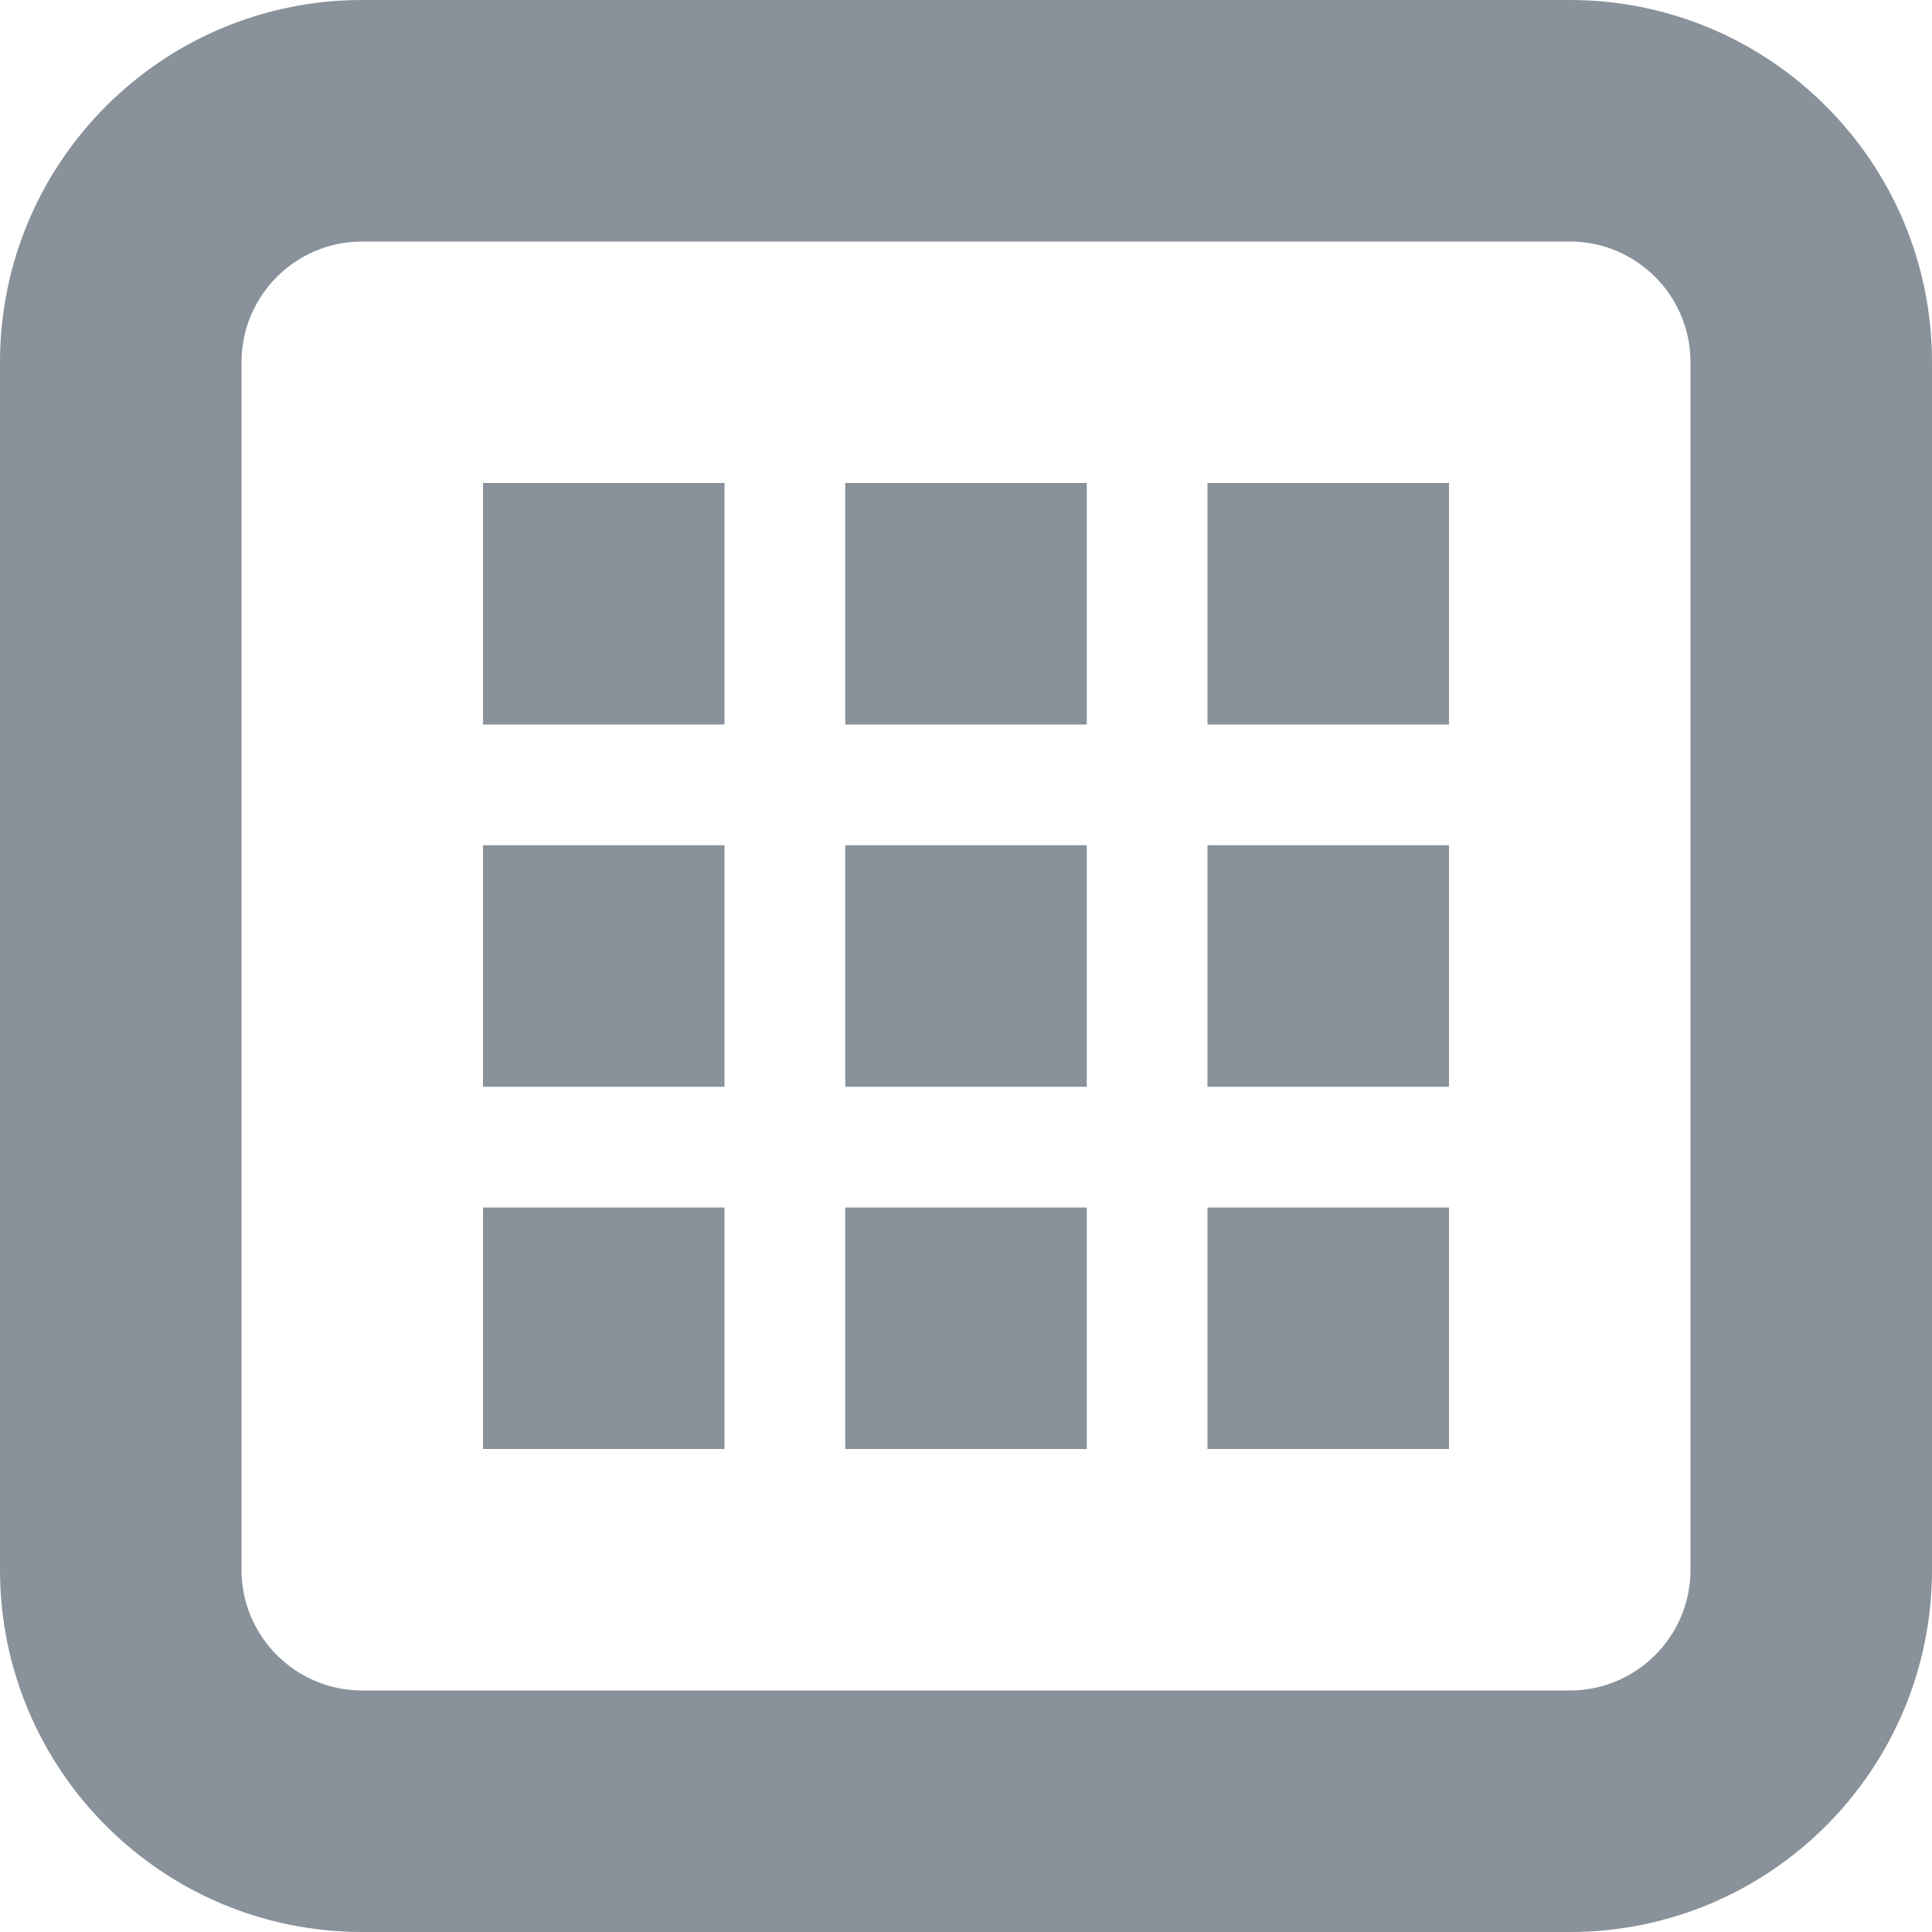 <?xml version="1.0" encoding="UTF-8" standalone="no"?>
<svg width="16px" height="16px" viewBox="0 0 16 16" version="1.1" xmlns="http://www.w3.org/2000/svg" xmlns:xlink="http://www.w3.org/1999/xlink">
    <!-- Generator: Sketch 42 (36781) - http://www.bohemiancoding.com/sketch -->
    <title>Icon/Grid</title>
    <desc>Created with Sketch.</desc>
    <defs></defs>
    <g id="Symbols" stroke="none" stroke-width="1" fill="none" fill-rule="evenodd">
        <g id="Icon/Grid" fill="#89919A">
            <path d="M10,12 L12,12 L12,10 L10,10 L10,12 Z M10,9 L12,9 L12,7 L10,7 L10,9 Z M14,13 C14,13.552 13.552,14 13,14 L3,14 C2.448,14 2,13.552 2,13 L2,3 C2,2.448 2.448,2 3,2 L13,2 C13.552,2 14,2.448 14,3 L14,13 Z M13,0 L3,0 C1.343,0 0,1.343 0,3 L0,13 C0,14.657 1.343,16 3,16 L13,16 C14.657,16 16,14.657 16,13 L16,3 C16,1.343 14.657,0 13,0 L13,0 Z M7,6 L9,6 L9,4 L7,4 L7,6 Z M10,6 L12,6 L12,4 L10,4 L10,6 Z M4,9 L6,9 L6,7 L4,7 L4,9 Z M7,9 L9,9 L9,7 L7,7 L7,9 Z M7,12 L9,12 L9,10 L7,10 L7,12 Z M4,6 L6,6 L6,4 L4,4 L4,6 Z M4,12 L6,12 L6,10 L4,10 L4,12 Z" id="Page-1"></path>
        </g>
    </g>
</svg>